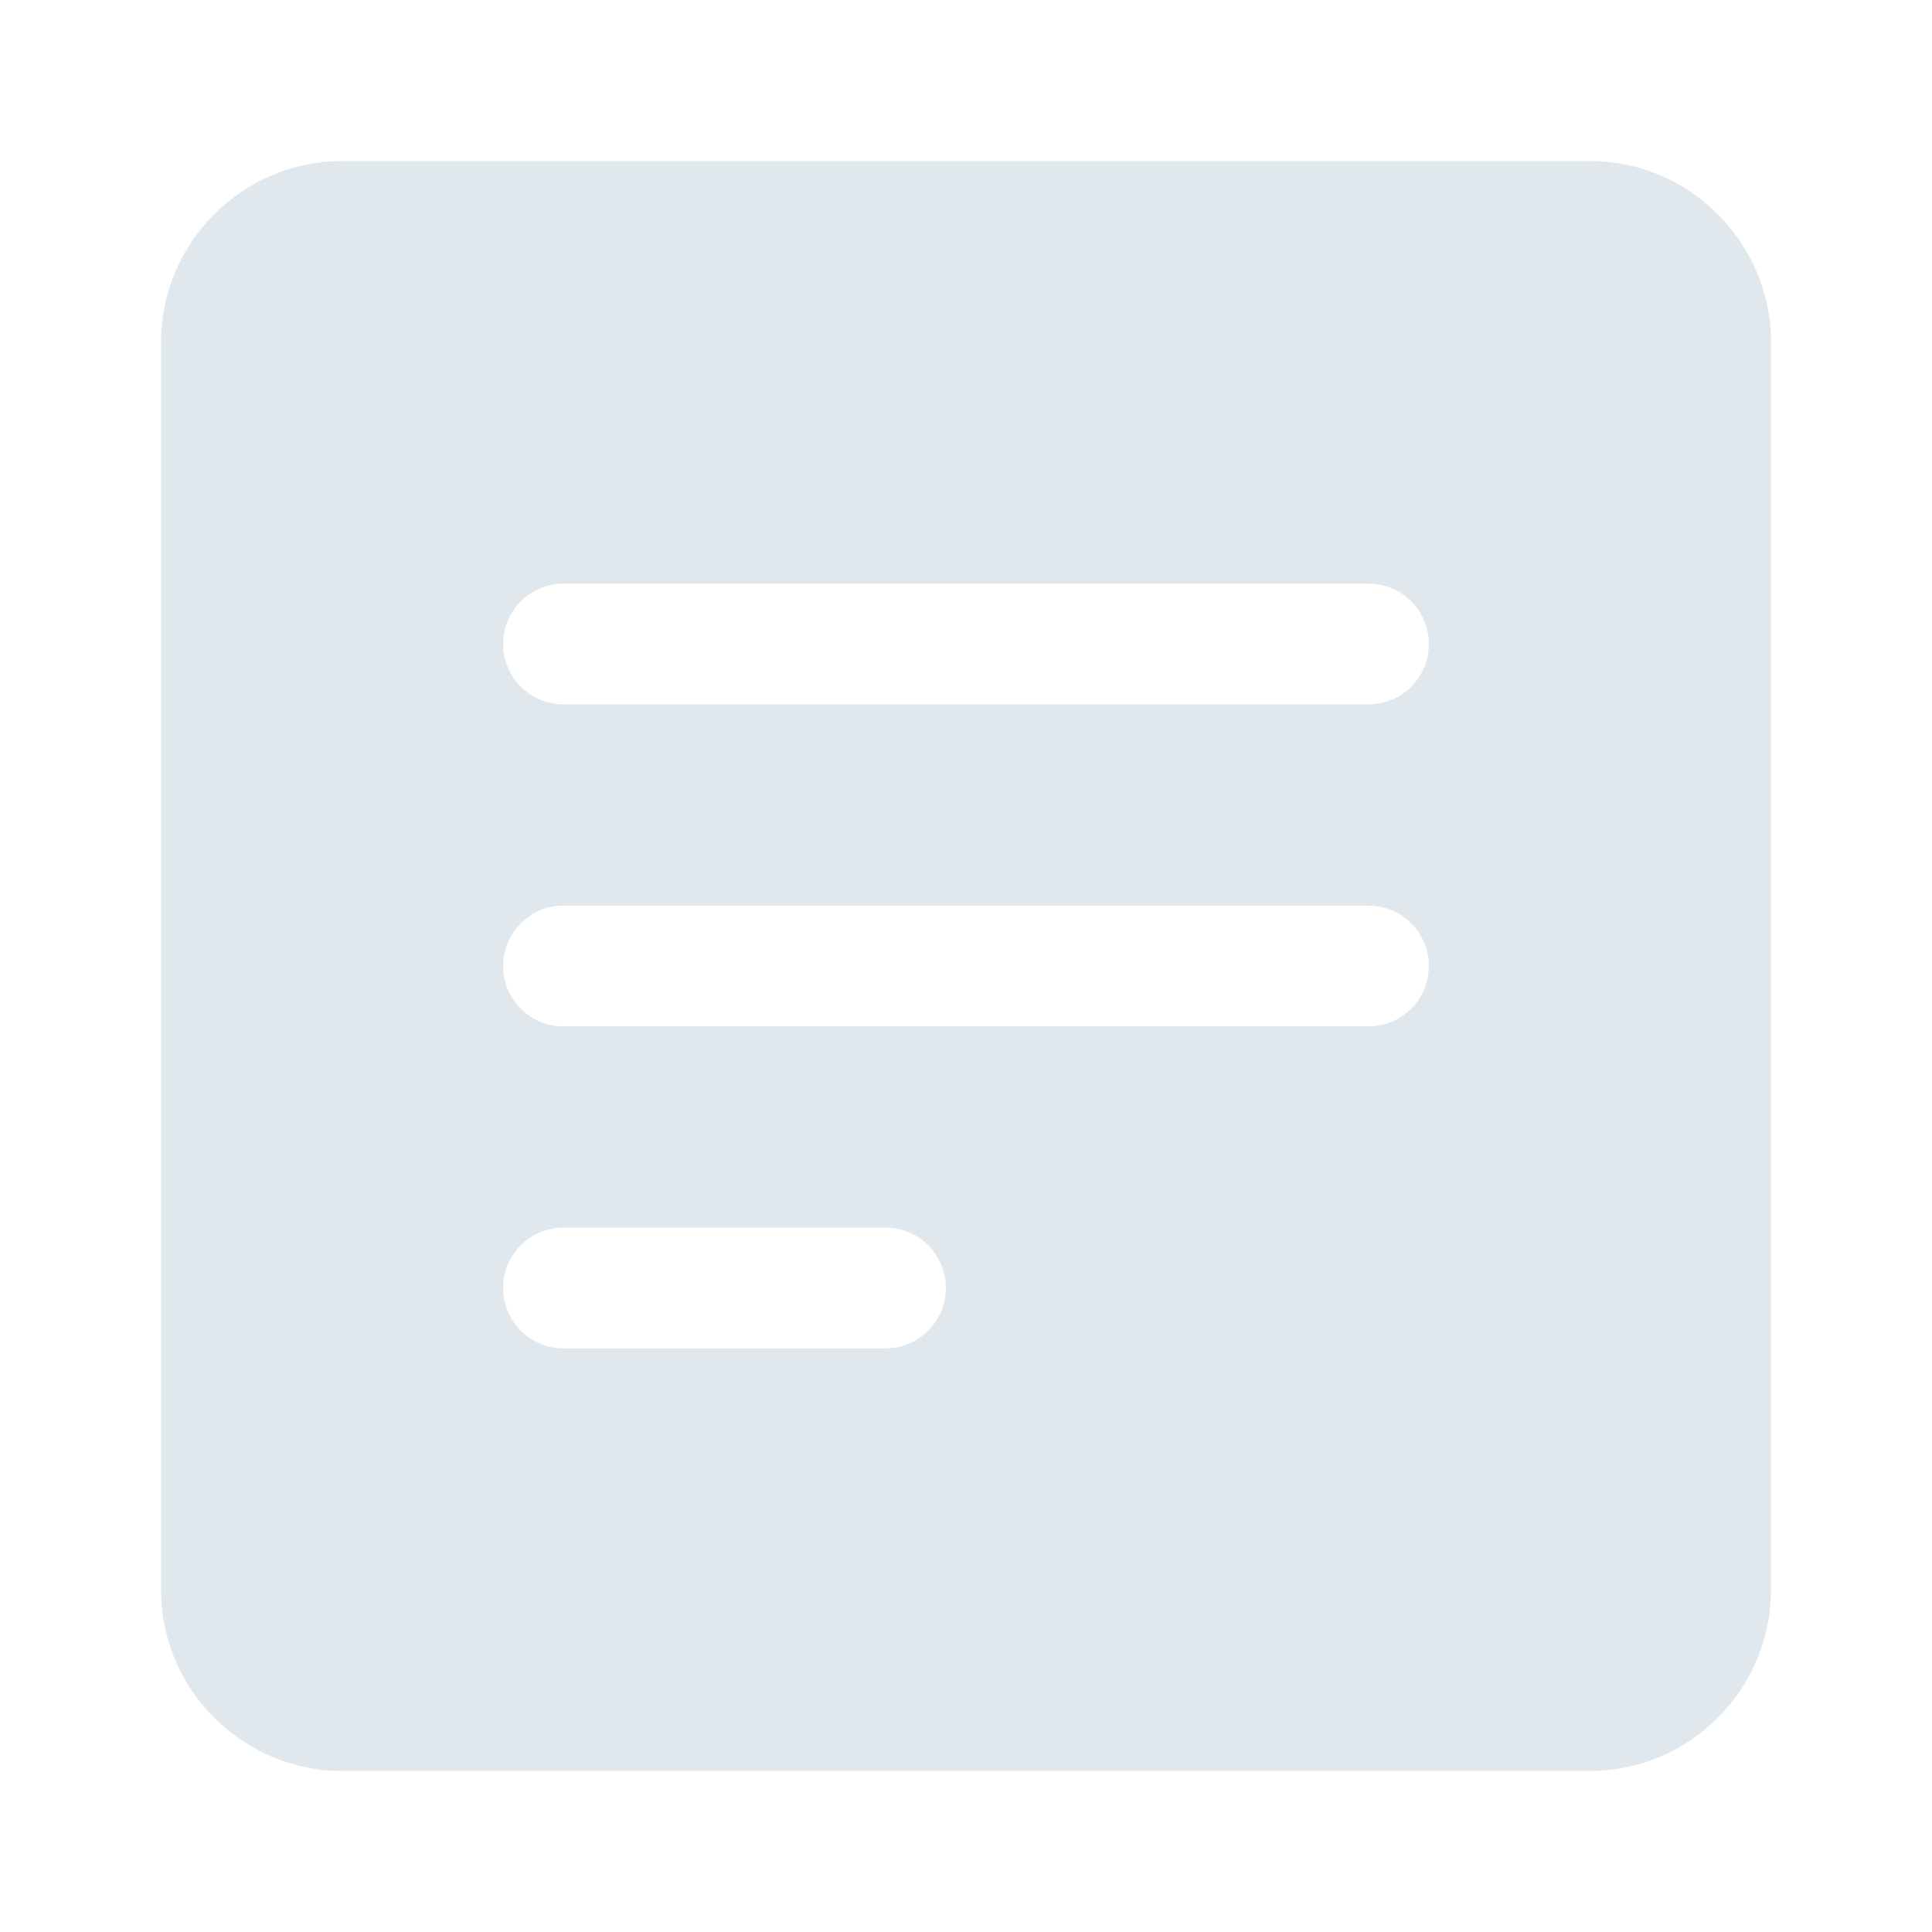 <svg width="24" height="24" viewBox="0 0 24 24" fill="none" xmlns="http://www.w3.org/2000/svg">
<path d="M19.75 2H4.25C3.013 2 2 3.013 2 4.25V19.75C2 20.987 3.013 22 4.25 22H19.75C20.987 22 22 20.987 22 19.75V4.25C22 3.013 20.987 2 19.75 2ZM11 16.75H7C6.586 16.75 6.25 16.414 6.25 16C6.25 15.586 6.586 15.25 7 15.25H11C11.414 15.25 11.75 15.586 11.75 16C11.75 16.414 11.414 16.75 11 16.75ZM17 12.75H7C6.586 12.75 6.25 12.414 6.25 12C6.25 11.586 6.586 11.25 7 11.25H17C17.414 11.25 17.75 11.586 17.75 12C17.75 12.414 17.414 12.75 17 12.75ZM17 8.75H7C6.586 8.75 6.25 8.414 6.25 8C6.25 7.586 6.586 7.25 7 7.25H17C17.414 7.25 17.75 7.586 17.75 8C17.75 8.414 17.414 8.75 17 8.75Z" fill="#E1E8ED"/>
</svg>
